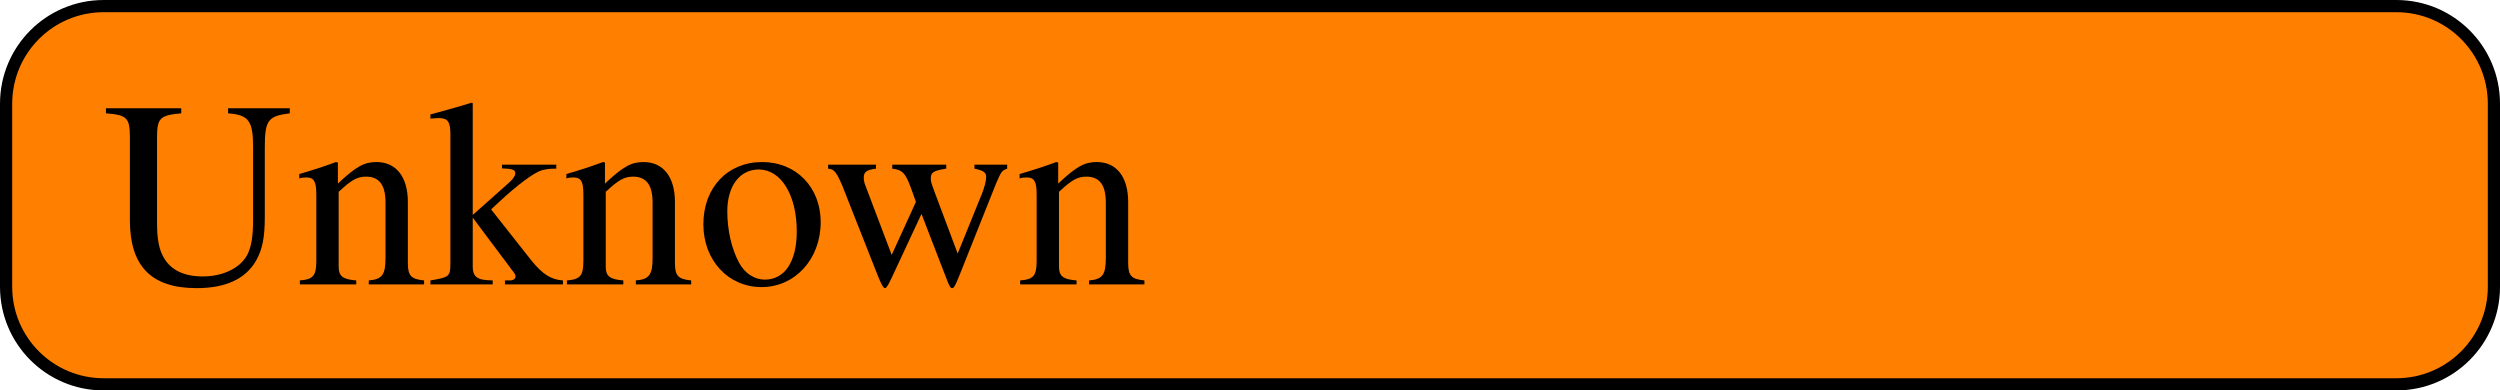<?xml version='1.0' encoding='UTF-8'?>
<!-- This file was generated by dvisvgm 3.4 -->
<svg version='1.1' xmlns='http://www.w3.org/2000/svg' xmlns:xlink='http://www.w3.org/1999/xlink' width='142.961pt' height='22.326pt' viewBox='.001 513.987 142.961 22.326'>
<defs>
<use id='g30-85' xlink:href='#g3-85'/>
<use id='g30-107' xlink:href='#g3-107'/>
<use id='g30-110' xlink:href='#g3-110'/>
<use id='g30-111' xlink:href='#g3-111'/>
<use id='g30-119' xlink:href='#g3-119'/>
<path id='g3-85' d='M6.641-5.597C6.641-6.706 6.771-6.88 7.662-6.988V-7.195H5.141V-6.988C5.988-6.923 6.162-6.684 6.162-5.597V-2.663C6.162-1.924 6.086-1.511 5.912-1.185C5.619-.663 4.923-.326 4.108-.326C3.337-.326 2.804-.587 2.511-1.098C2.315-1.445 2.239-1.848 2.239-2.532V-6.01C2.239-6.793 2.358-6.912 3.228-6.988V-7.195H.152V-6.988C1.011-6.923 1.13-6.804 1.13-6.01V-2.619C1.13-.739 2.011 .152 3.858 .152C5.043 .152 5.858-.228 6.282-.967C6.543-1.424 6.641-1.924 6.641-2.761V-5.597Z'/>
<path id='g3-107' d='M.076-6.771C.217-6.782 .315-6.793 .424-6.793C.783-6.793 .891-6.651 .891-6.13V-.891C.891-.326 .859-.293 .076-.163V0H2.619V-.163L2.402-.174C1.967-.196 1.804-.348 1.804-.728V-2.728L3.326-.696L3.358-.652C3.38-.619 3.402-.587 3.434-.554C3.521-.446 3.554-.38 3.554-.326C3.554-.228 3.456-.163 3.326-.163H3.119V0H5.489V-.163C5.01-.196 4.673-.402 4.217-.956L2.554-3.065L2.869-3.358C3.641-4.076 4.315-4.576 4.63-4.663C4.793-4.706 4.945-4.728 5.13-4.728H5.217V-4.891H3V-4.739C3.424-4.728 3.543-4.684 3.543-4.532C3.543-4.445 3.445-4.293 3.293-4.163L1.804-2.837V-7.401L1.761-7.423C1.348-7.293 1.032-7.206 .402-7.032L.076-6.945V-6.771Z'/>
<path id='g3-110' d='M.174-4.326C.239-4.358 .348-4.369 .467-4.369C.772-4.369 .869-4.206 .869-3.673V-.978C.869-.359 .75-.206 .196-.163V0H2.5V-.163C1.945-.206 1.782-.337 1.782-.728V-3.782C2.304-4.271 2.543-4.402 2.902-4.402C3.434-4.402 3.695-4.065 3.695-3.347V-1.076C3.695-.391 3.554-.206 3.011-.163V0H5.271V-.163C4.739-.217 4.608-.348 4.608-.88V-3.369C4.608-4.391 4.13-4.999 3.326-4.999C2.826-4.999 2.489-4.815 1.75-4.119V-4.978L1.674-4.999C1.141-4.804 .772-4.684 .174-4.51V-4.326Z'/>
<path id='g3-111' d='M2.717-4.999C1.304-4.999 .315-3.956 .315-2.456C.315-.989 1.326 .109 2.695 .109S5.108-1.043 5.108-2.543C5.108-3.967 4.108-4.999 2.717-4.999ZM2.576-4.695C3.489-4.695 4.13-3.652 4.13-2.163C4.13-.935 3.641-.196 2.826-.196C2.402-.196 2-.456 1.772-.891C1.467-1.456 1.293-2.217 1.293-2.989C1.293-4.021 1.804-4.695 2.576-4.695Z'/>
<path id='g3-119' d='M6.206-4.891V-4.728C6.575-4.652 6.684-4.576 6.684-4.391C6.684-4.228 6.619-3.967 6.499-3.673L5.521-1.261L4.608-3.695C4.423-4.195 4.423-4.195 4.423-4.336C4.423-4.576 4.543-4.652 5.054-4.728V-4.891H2.848V-4.728C3.25-4.684 3.38-4.565 3.597-3.978C3.673-3.771 3.75-3.565 3.815-3.369L2.826-1.206L1.75-4.043C1.706-4.152 1.685-4.26 1.685-4.369C1.685-4.597 1.815-4.684 2.185-4.728V-4.891H.228V-4.728C.478-4.706 .565-4.597 .804-4.043L2.271-.326C2.402 0 2.489 .152 2.554 .152C2.608 .152 2.695 .011 2.826-.272L4.043-2.88L5.032-.315C5.184 .087 5.228 .152 5.293 .152C5.369 .152 5.423 .054 5.597-.38L7.097-4.141C7.293-4.597 7.325-4.652 7.543-4.728V-4.891H6.206Z'/>
</defs>
<g id='page1' transform='matrix(1.4 0 0 1.4 0 0)'>
<path d='M97.883 367.383H4.234C2.031 367.383 .25 369.168 .25 371.371V378.848C.25 381.047 2.031 382.832 4.234 382.832H97.883C100.086 382.832 101.867 381.047 101.867 378.848V371.371C101.867 369.168 100.086 367.383 97.883 367.383Z' fill='#ff8000'/>
<path d='M97.883 367.383H4.234C2.031 367.383 .25 369.168 .25 371.371V378.848C.25 381.047 2.031 382.832 4.234 382.832H97.883C100.086 382.832 101.867 381.047 101.867 378.848V371.371C101.867 369.168 100.086 367.383 97.883 367.383Z' stroke='#000' fill='none' stroke-width='.498' stroke-miterlimit='10'/>
<g transform='matrix(1 0 0 1 -46.883 4.137)'>
<use x='51.059' y='374.614' xlink:href='#g30-85'/>
<use x='58.935' y='374.614' xlink:href='#g30-110'/>
<use x='64.389' y='374.614' xlink:href='#g30-107'/>
<use x='69.844' y='374.614' xlink:href='#g30-110'/>
<use x='75.298' y='374.614' xlink:href='#g30-111'/>
<use x='80.48' y='374.614' xlink:href='#g30-119'/>
<use x='88.357' y='374.614' xlink:href='#g30-110'/>
</g>
</g>
</svg>